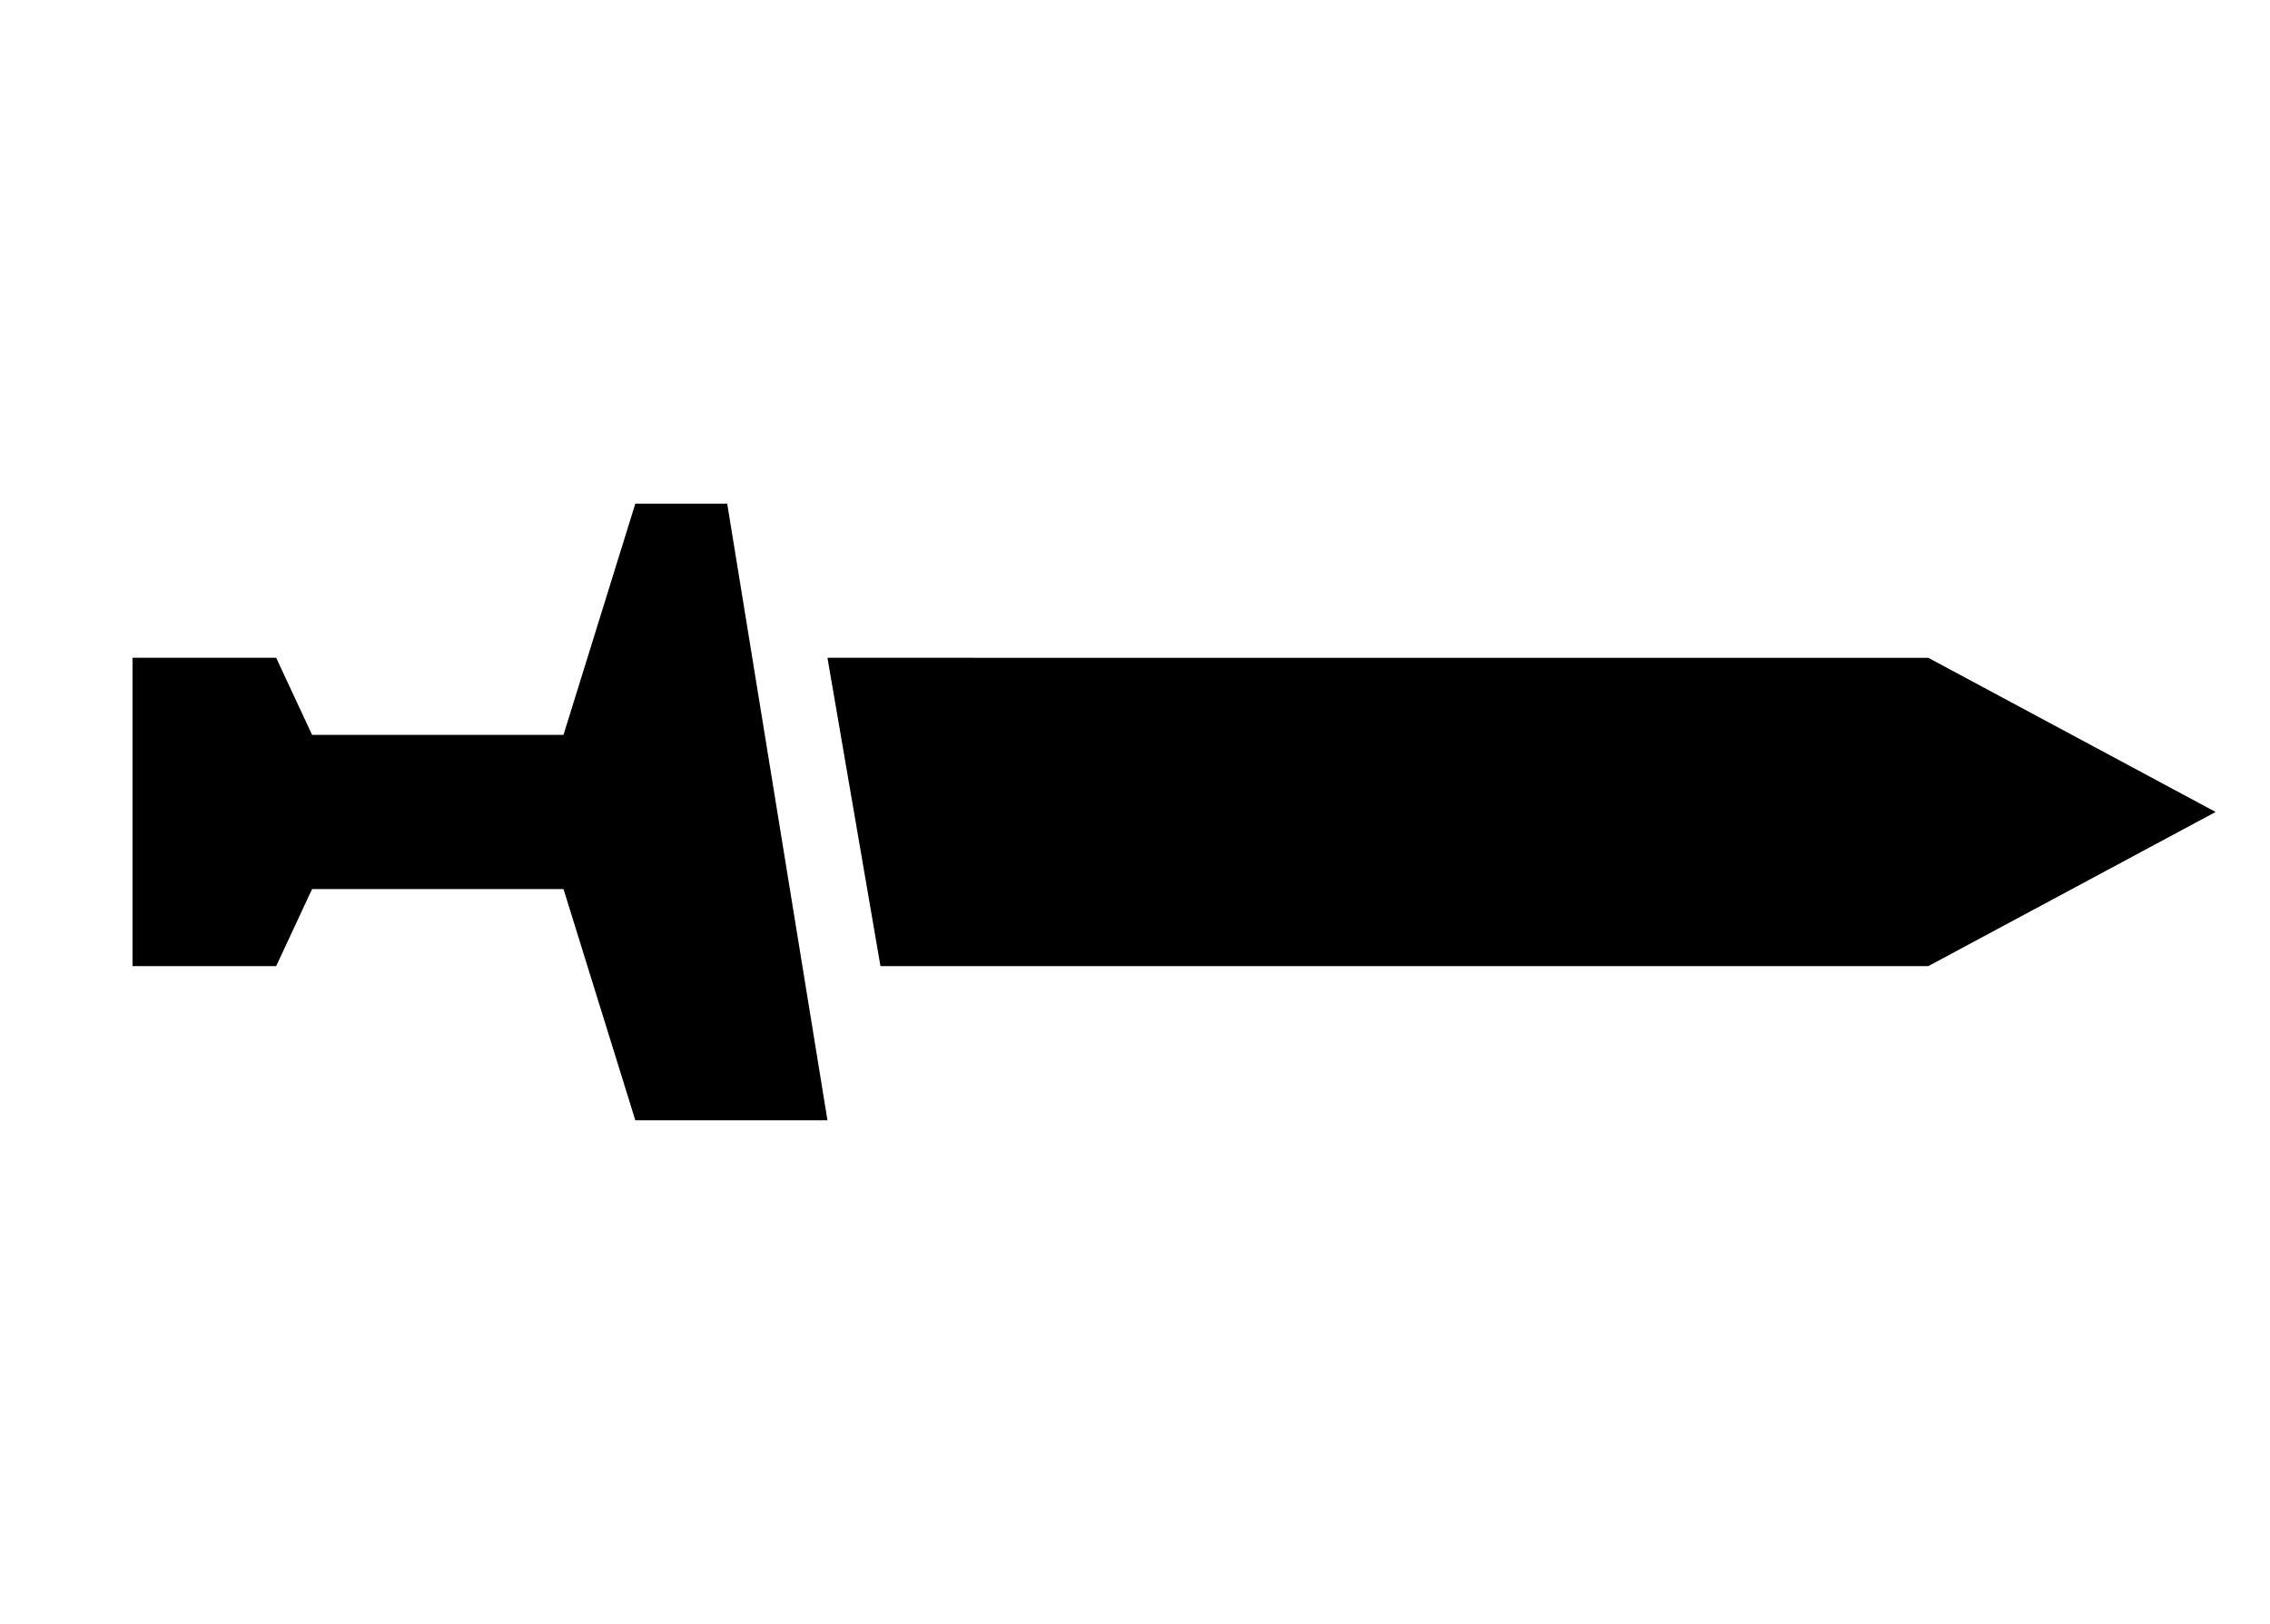 <svg width="668" height="478" viewBox="0 0 668 478" fill="none" xmlns="http://www.w3.org/2000/svg">
<g clip-path="url(#clip0_5_26)">
<path d="M567.447 193.623L243.5 193.622L259.094 284.377L567.447 284.377L652 239L567.447 193.623ZM38.993 193.622L38.993 284.377H81.269L91.838 261.689H165.822L186.96 329.755L243.5 329.755L214 148.245L186.96 148.245L165.822 216.311L91.838 216.311L81.269 193.622L38.993 193.622Z" fill="black"/>
</g>
<defs>
<clipPath id="clip0_5_26">
<rect width="668" height="478" fill="white"/>
</clipPath>
</defs>
</svg>

